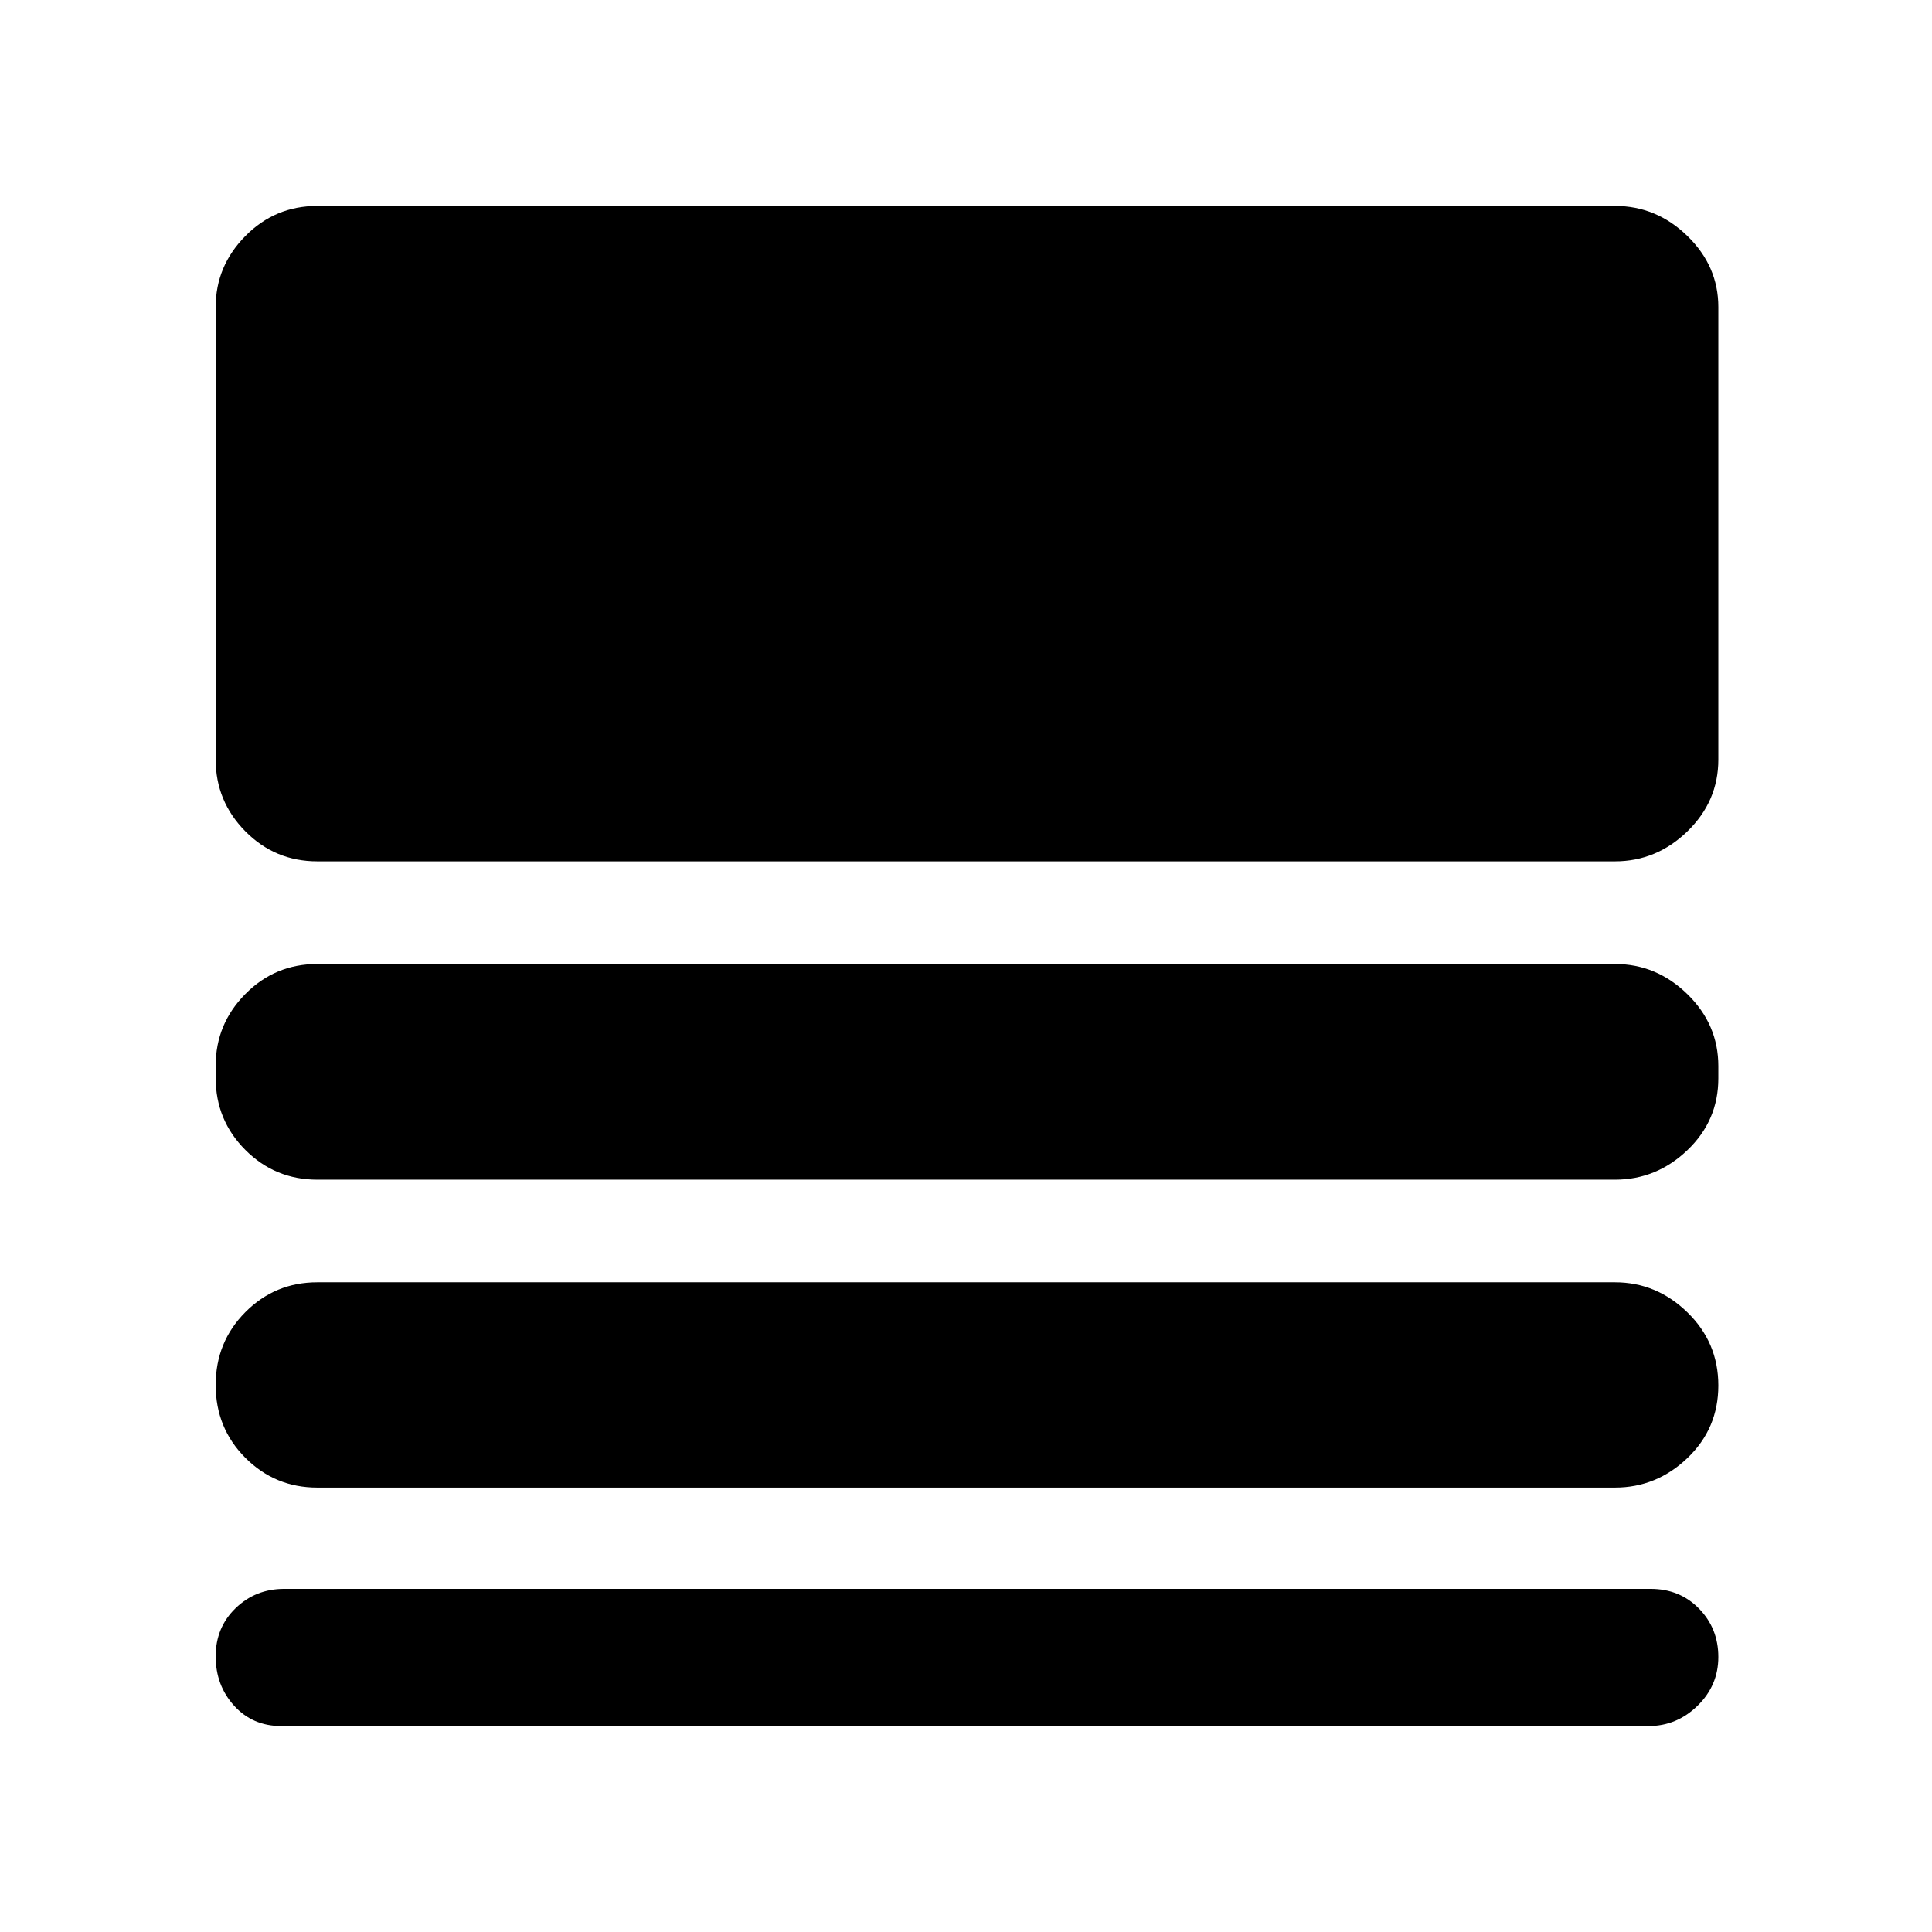 <svg xmlns="http://www.w3.org/2000/svg" height="40" viewBox="0 -960 960 960" width="40"><path d="M139.75-102.33q-14.23 0-23.41-10.1-9.17-10.1-9.17-24.57 0-14.33 9.92-23.92 9.92-9.58 24.15-9.58h678.93q14.5 0 24.08 9.83 9.58 9.84 9.58 24 0 14.17-10.33 24.25-10.33 10.09-24.33 10.09H139.75Zm17.92-118.5q-21 0-35.75-14.79-14.75-14.78-14.75-36.16 0-21.39 14.75-36.22 14.75-14.83 35.75-14.83h644.82q20.61 0 35.98 14.95 15.36 14.95 15.36 36.33t-15.36 36.05q-15.37 14.67-35.98 14.67H157.67Zm0-153q-21 0-35.75-14.77t-14.75-35.8v-6.07q0-20.72 14.75-35.62Q136.67-481 157.67-481h644.82q20.61 0 35.98 15.01 15.36 15.01 15.36 35.73v6.07q0 21.02-15.36 35.69-15.37 14.67-35.98 14.67H157.67Zm0-158.17q-21 0-35.75-14.91-14.75-14.92-14.75-35.66v-224.85q0-20.36 14.75-35.3 14.75-14.95 35.75-14.95h644.82q20.61 0 35.98 14.95 15.36 14.94 15.36 35.3v224.85q0 20.74-15.36 35.66Q823.1-532 802.49-532H157.67Z"/></svg>